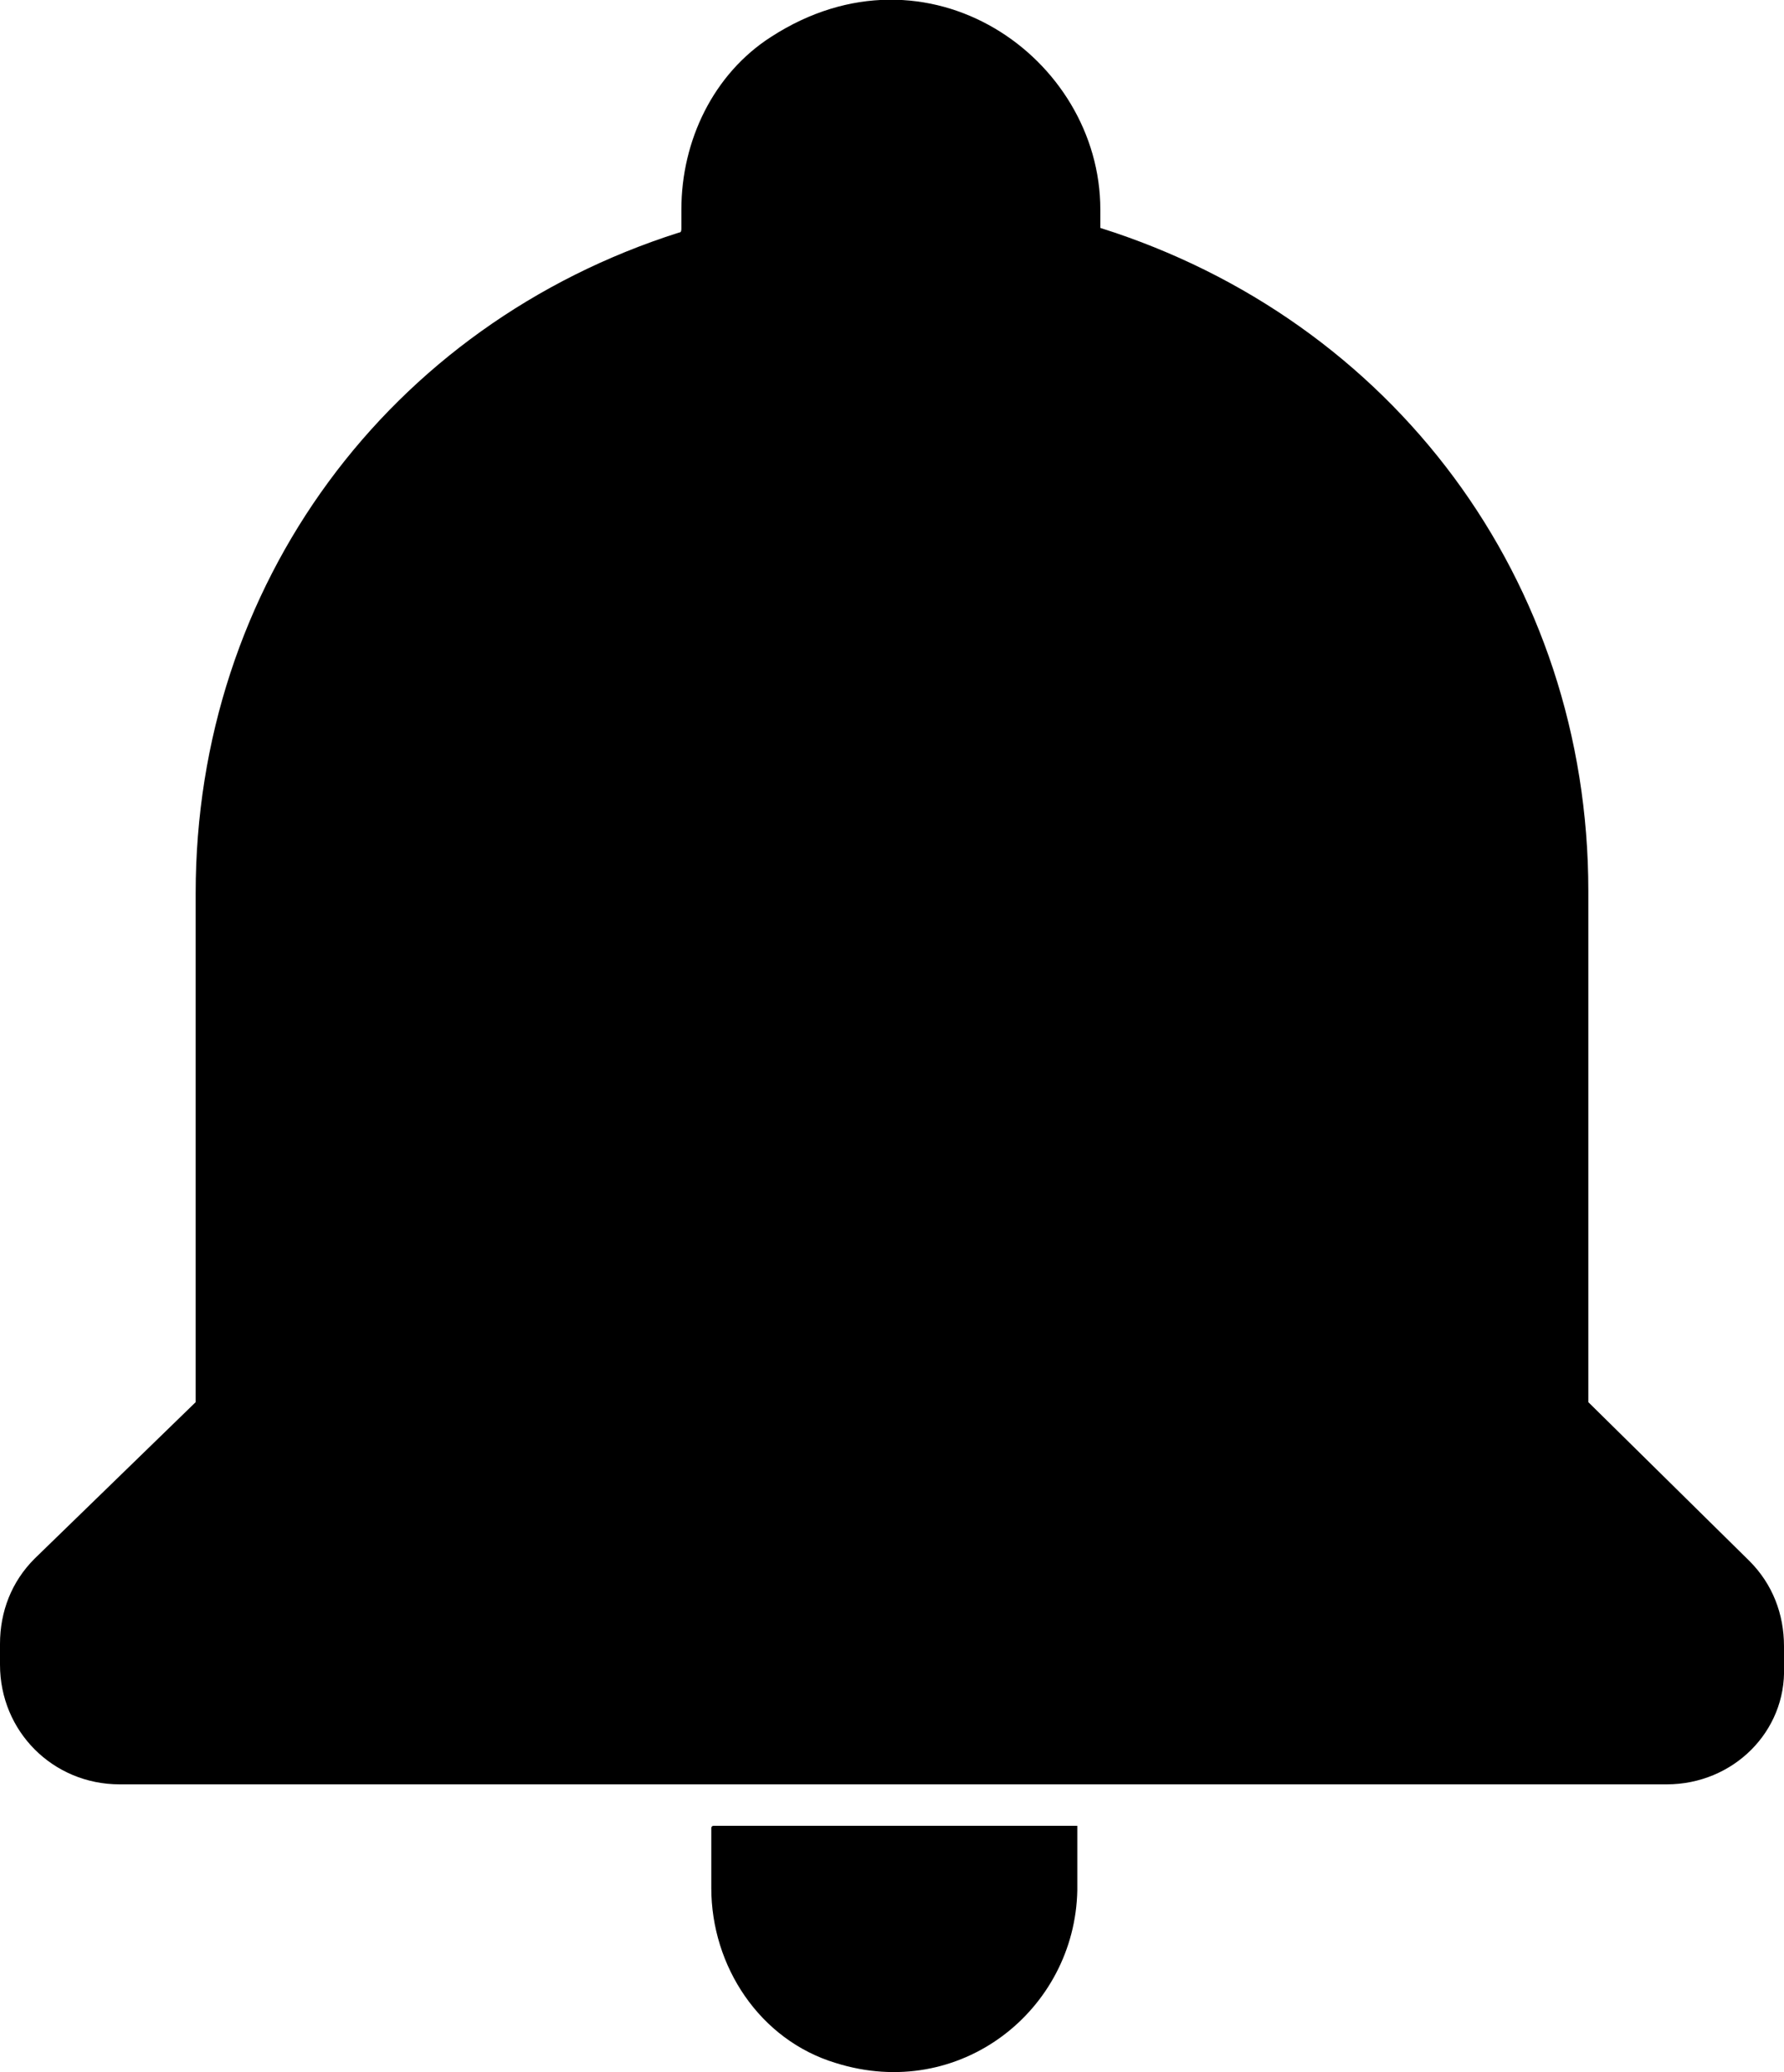 <?xml version="1.0" encoding="utf-8"?>
<!-- Generator: Adobe Illustrator 23.0.3, SVG Export Plug-In . SVG Version: 6.00 Build 0)  -->
<svg version="1.1" id="Layer_1" xmlns="http://www.w3.org/2000/svg" xmlns:xlink="http://www.w3.org/1999/xlink" x="0px" y="0px"
	 viewBox="0 0 77.5 90" style="enable-background:new 0 0 77.5 90;" xml:space="preserve">
<g>
	<title>alarm</title>
	<desc>Created with Sketch.</desc>
	<g>
		<path d="M36.3,89.6c-3.3-1-5.4-4.2-5.4-7.6v-2.6c0,0,0-0.1,0.1-0.1h15.8v2.8C46.7,87.3,41.7,91.3,36.3,89.6z"/>
	</g>
	<g>
		<path d="M72.4,77.5H5.2c-2.9,0-5.2-2.3-5.2-5.2v-0.9c0-1.4,0.5-2.7,1.5-3.7l7-6.8V38.8c0-13.4,8.4-24.7,21-28.7
			c0.1,0,0.1-0.1,0.1-0.2V9.1c0-3,1.4-5.9,3.9-7.5c6.8-4.4,14.3,0.9,14.3,7.5v0.8C60.5,13.9,69,25.2,69,38.7v22.2l7,6.9
			c1,1,1.5,2.3,1.5,3.7v0.9C77.6,75.2,75.3,77.5,72.4,77.5z"/>
	</g>
</g>
</svg>
